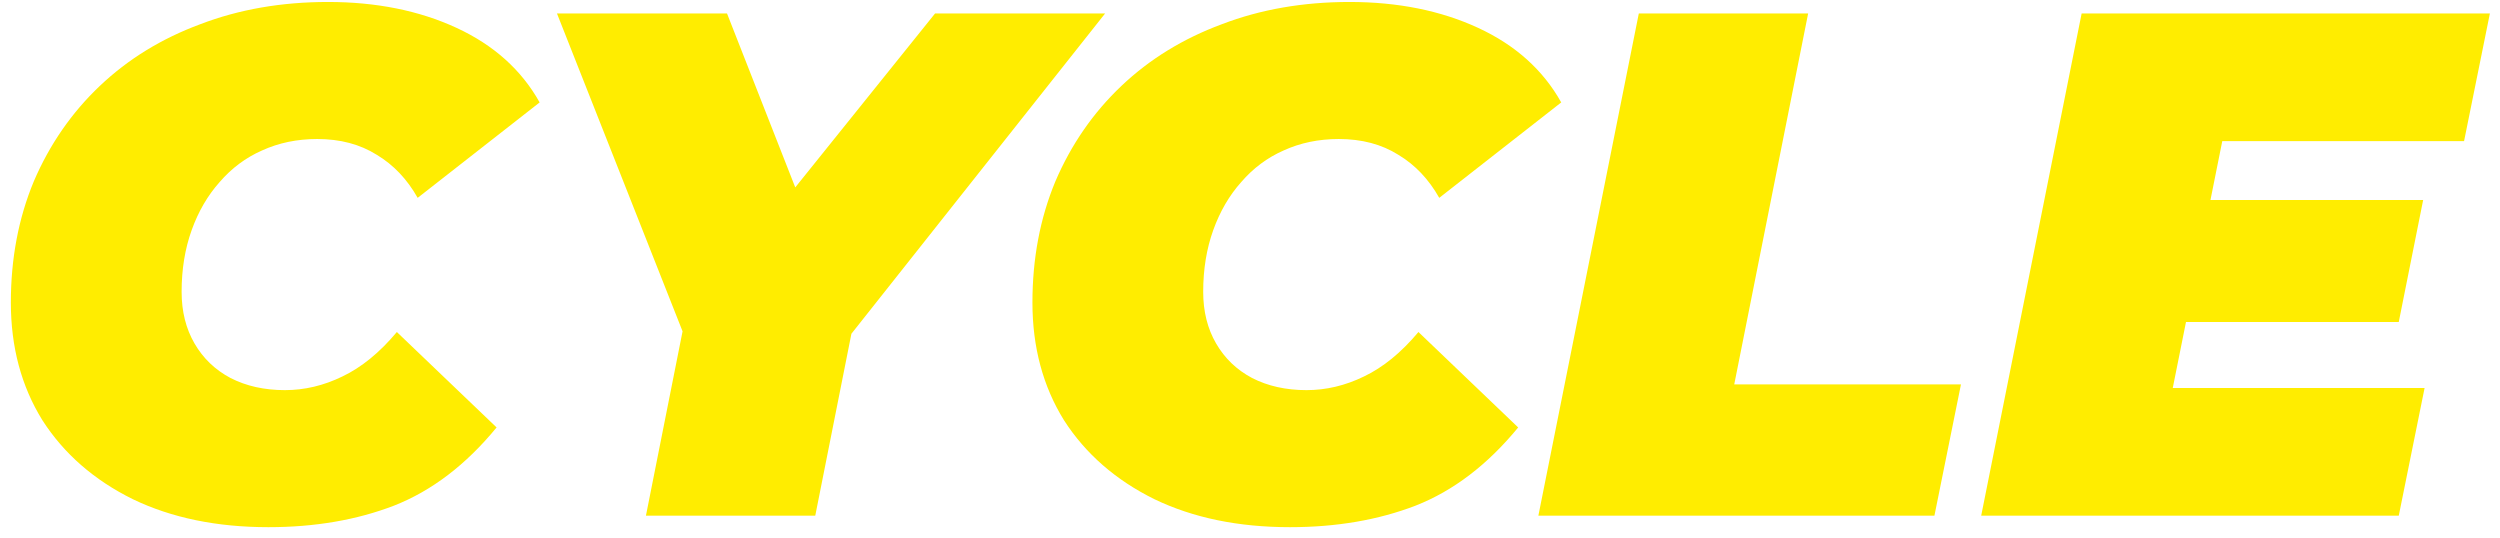 <svg width="223" height="48" viewBox="0 0 223 48" fill="none" xmlns="http://www.w3.org/2000/svg">
<path d="M23.944 47.024C19.336 47.024 15.304 46.192 11.848 44.528C8.392 42.821 5.704 40.475 3.784 37.488C1.906 34.459 0.968 30.96 0.968 26.992C0.968 23.067 1.65 19.461 3.016 16.176C4.424 12.891 6.386 10.053 8.904 7.664C11.421 5.275 14.408 3.44 17.864 2.16C21.32 0.837 25.117 0.176 29.256 0.176C33.565 0.176 37.384 0.944 40.712 2.48C44.04 4.016 46.514 6.235 48.136 9.136L37.256 17.648C36.317 15.984 35.101 14.704 33.608 13.808C32.114 12.869 30.344 12.4 28.296 12.4C26.504 12.4 24.861 12.741 23.368 13.424C21.917 14.064 20.658 15.003 19.592 16.24C18.525 17.435 17.693 18.864 17.096 20.528C16.498 22.192 16.2 24.027 16.2 26.032C16.2 27.781 16.584 29.317 17.352 30.64C18.12 31.963 19.186 32.987 20.552 33.712C21.96 34.437 23.581 34.8 25.416 34.8C27.165 34.8 28.872 34.395 30.536 33.584C32.242 32.773 33.864 31.451 35.4 29.616L44.296 38.128C41.565 41.456 38.514 43.781 35.144 45.104C31.816 46.384 28.082 47.024 23.944 47.024ZM57.617 46L61.521 26.352L63.185 35.376L49.681 1.2H64.849L74.065 24.688H64.529L83.409 1.2H98.577L71.505 35.376L76.625 26.352L72.721 46H57.617ZM115.069 47.024C110.461 47.024 106.429 46.192 102.973 44.528C99.517 42.821 96.829 40.475 94.909 37.488C93.031 34.459 92.093 30.96 92.093 26.992C92.093 23.067 92.775 19.461 94.141 16.176C95.549 12.891 97.511 10.053 100.029 7.664C102.546 5.275 105.533 3.44 108.989 2.16C112.445 0.837 116.242 0.176 120.381 0.176C124.69 0.176 128.509 0.944 131.837 2.48C135.165 4.016 137.639 6.235 139.261 9.136L128.381 17.648C127.442 15.984 126.226 14.704 124.733 13.808C123.239 12.869 121.469 12.4 119.421 12.4C117.629 12.4 115.986 12.741 114.493 13.424C113.042 14.064 111.783 15.003 110.717 16.24C109.65 17.435 108.818 18.864 108.221 20.528C107.623 22.192 107.325 24.027 107.325 26.032C107.325 27.781 107.709 29.317 108.477 30.64C109.245 31.963 110.311 32.987 111.677 33.712C113.085 34.437 114.706 34.8 116.541 34.8C118.29 34.8 119.997 34.395 121.661 33.584C123.367 32.773 124.989 31.451 126.525 29.616L135.421 38.128C132.69 41.456 129.639 43.781 126.269 45.104C122.941 46.384 119.207 47.024 115.069 47.024ZM137.222 46L146.182 1.2H161.286L154.694 34.288H174.918L172.55 46H137.222ZM196.178 17.84H216.146L213.97 28.72H194.002L196.178 17.84ZM193.81 34.608H216.274L213.97 46H176.722L185.682 1.2H222.098L219.794 12.592H198.226L193.81 34.608Z" fill="#FFED00"/>
</svg>

